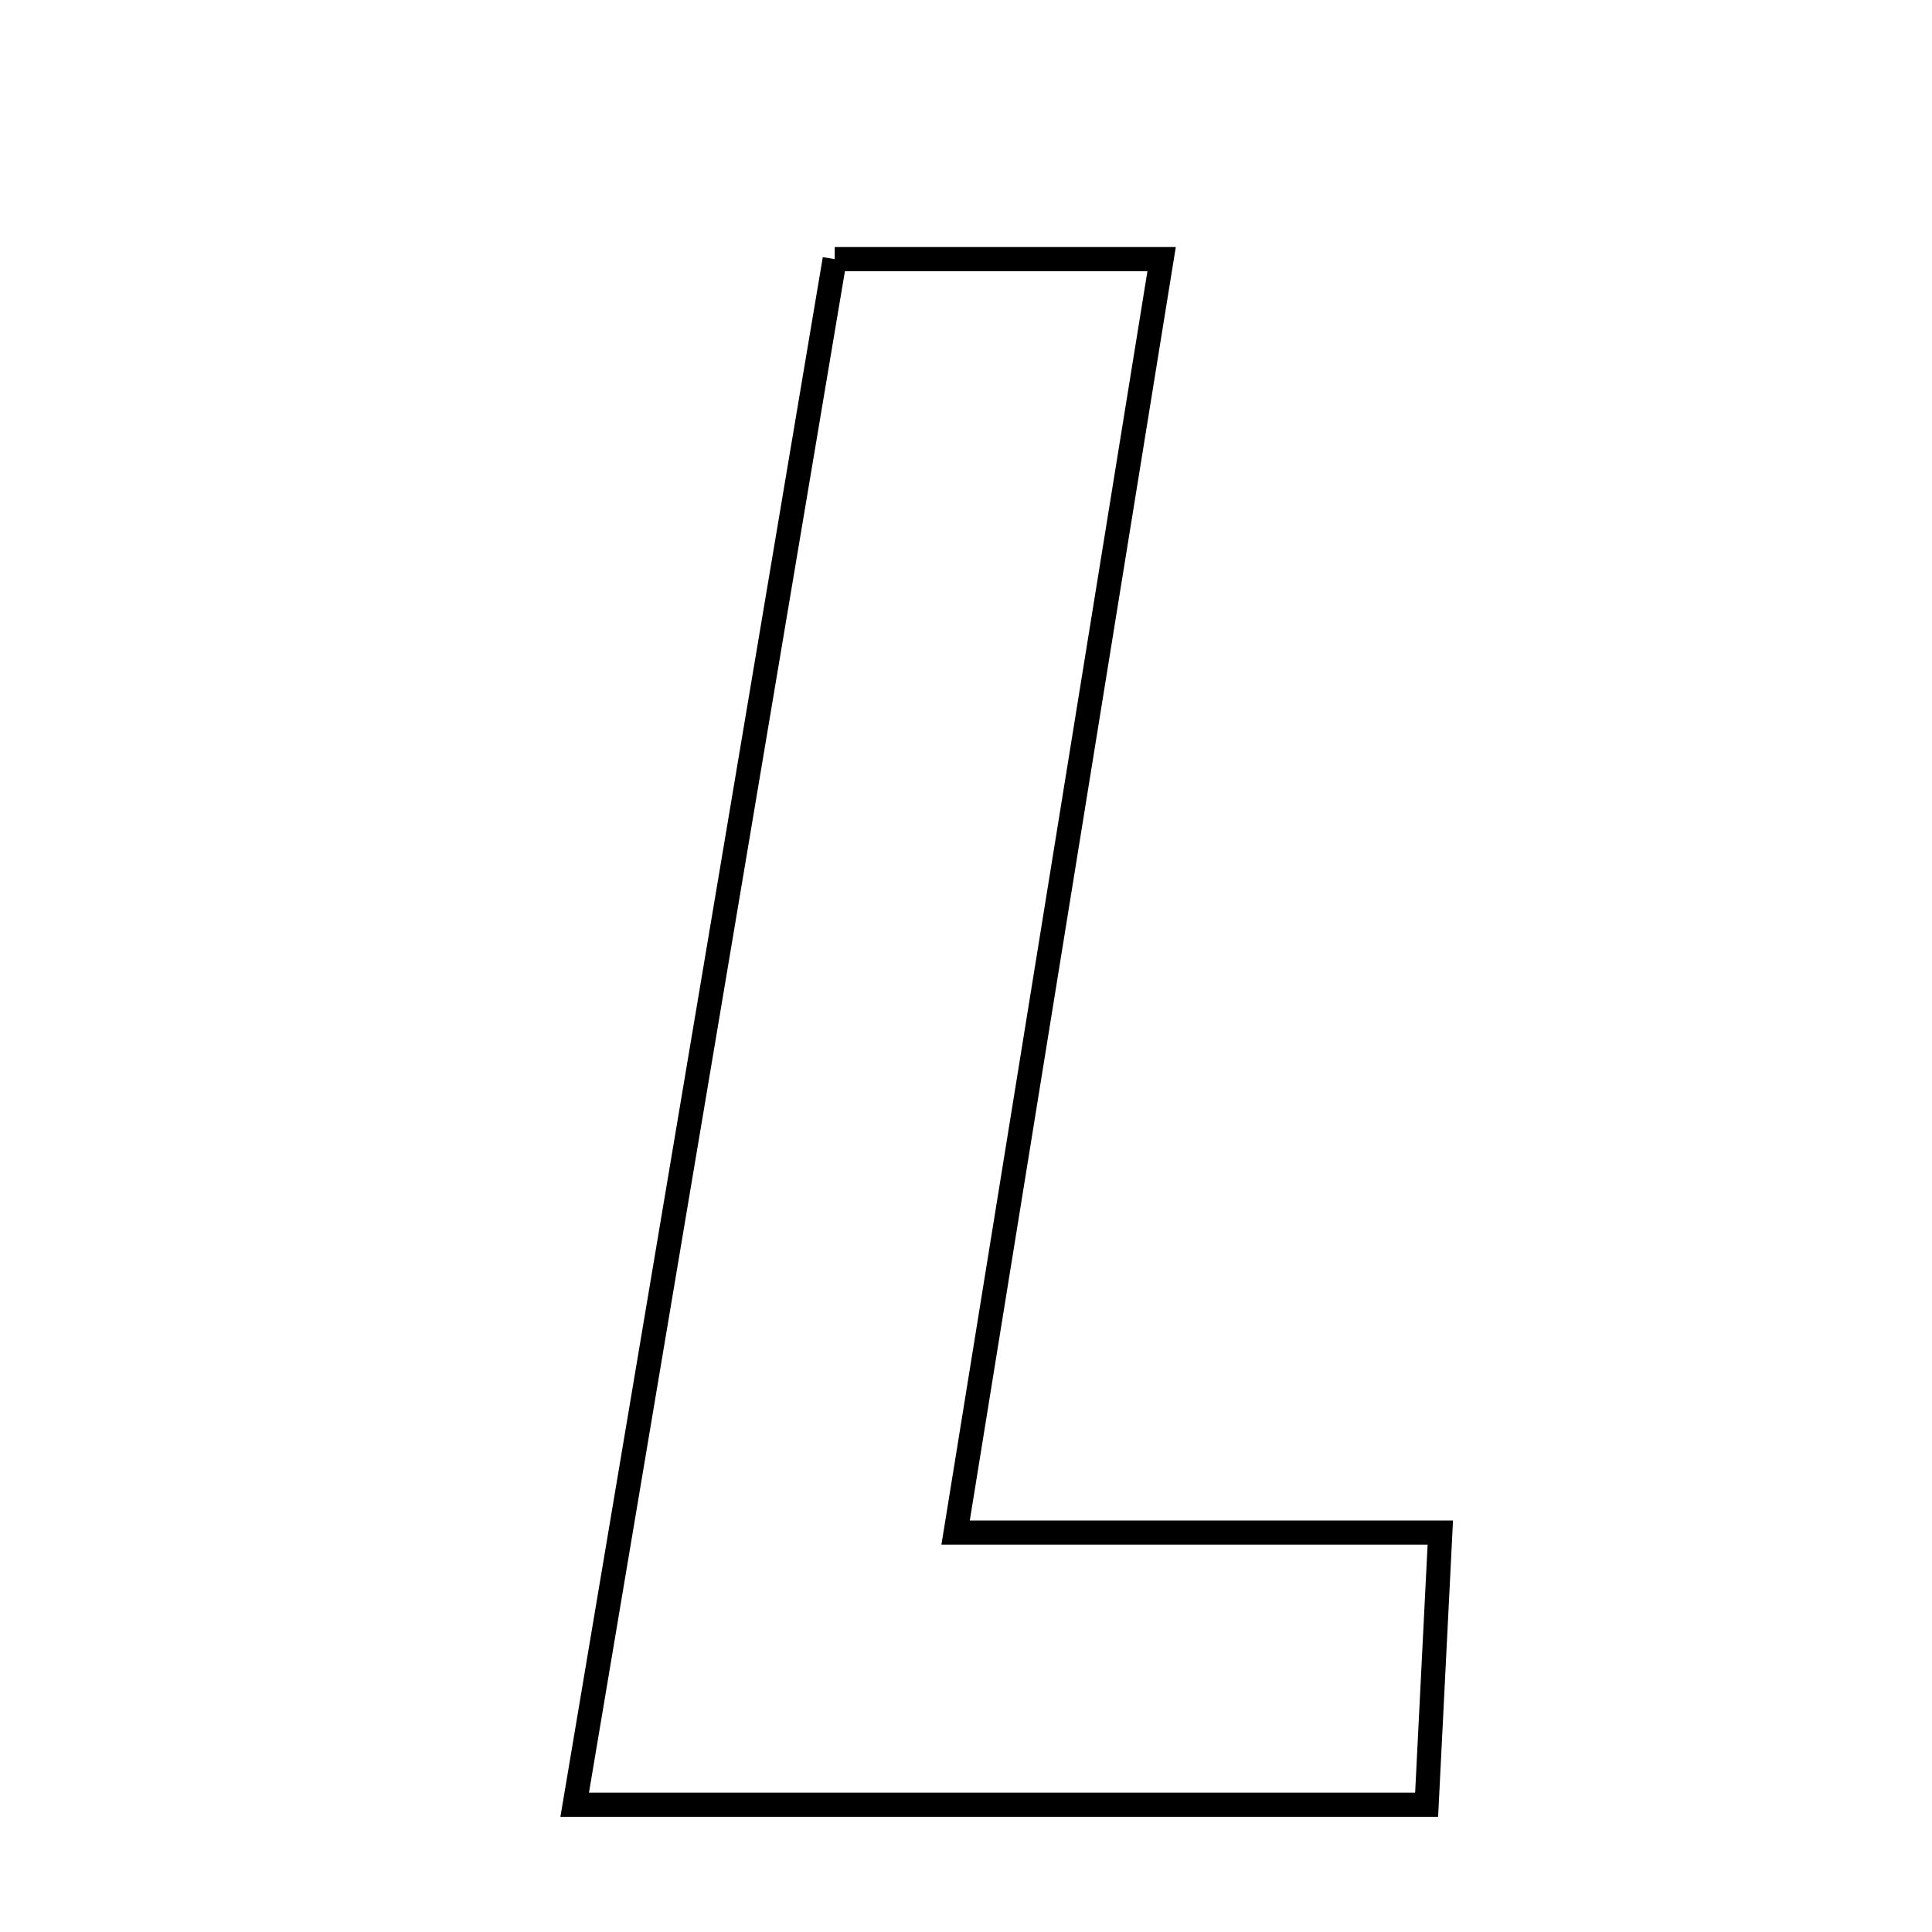 <svg xmlns="http://www.w3.org/2000/svg" viewBox="0.0 0.0 24.0 24.0" height="200px" width="200px"><path fill="none" stroke="black" stroke-width=".3" stroke-opacity="1.0"  filling="0" d="M10.369 3.219 C11.602 3.219 12.817 3.219 14.43 3.219 C13.59 8.415 12.755 13.571 11.871 19.038 C13.987 19.038 15.821 19.038 17.892 19.038 C17.83 20.257 17.784 21.186 17.722 22.419 C14.03 22.419 10.722 22.419 7.139 22.419 C8.224 15.971 9.278 9.702 10.369 3.219"></path></svg>